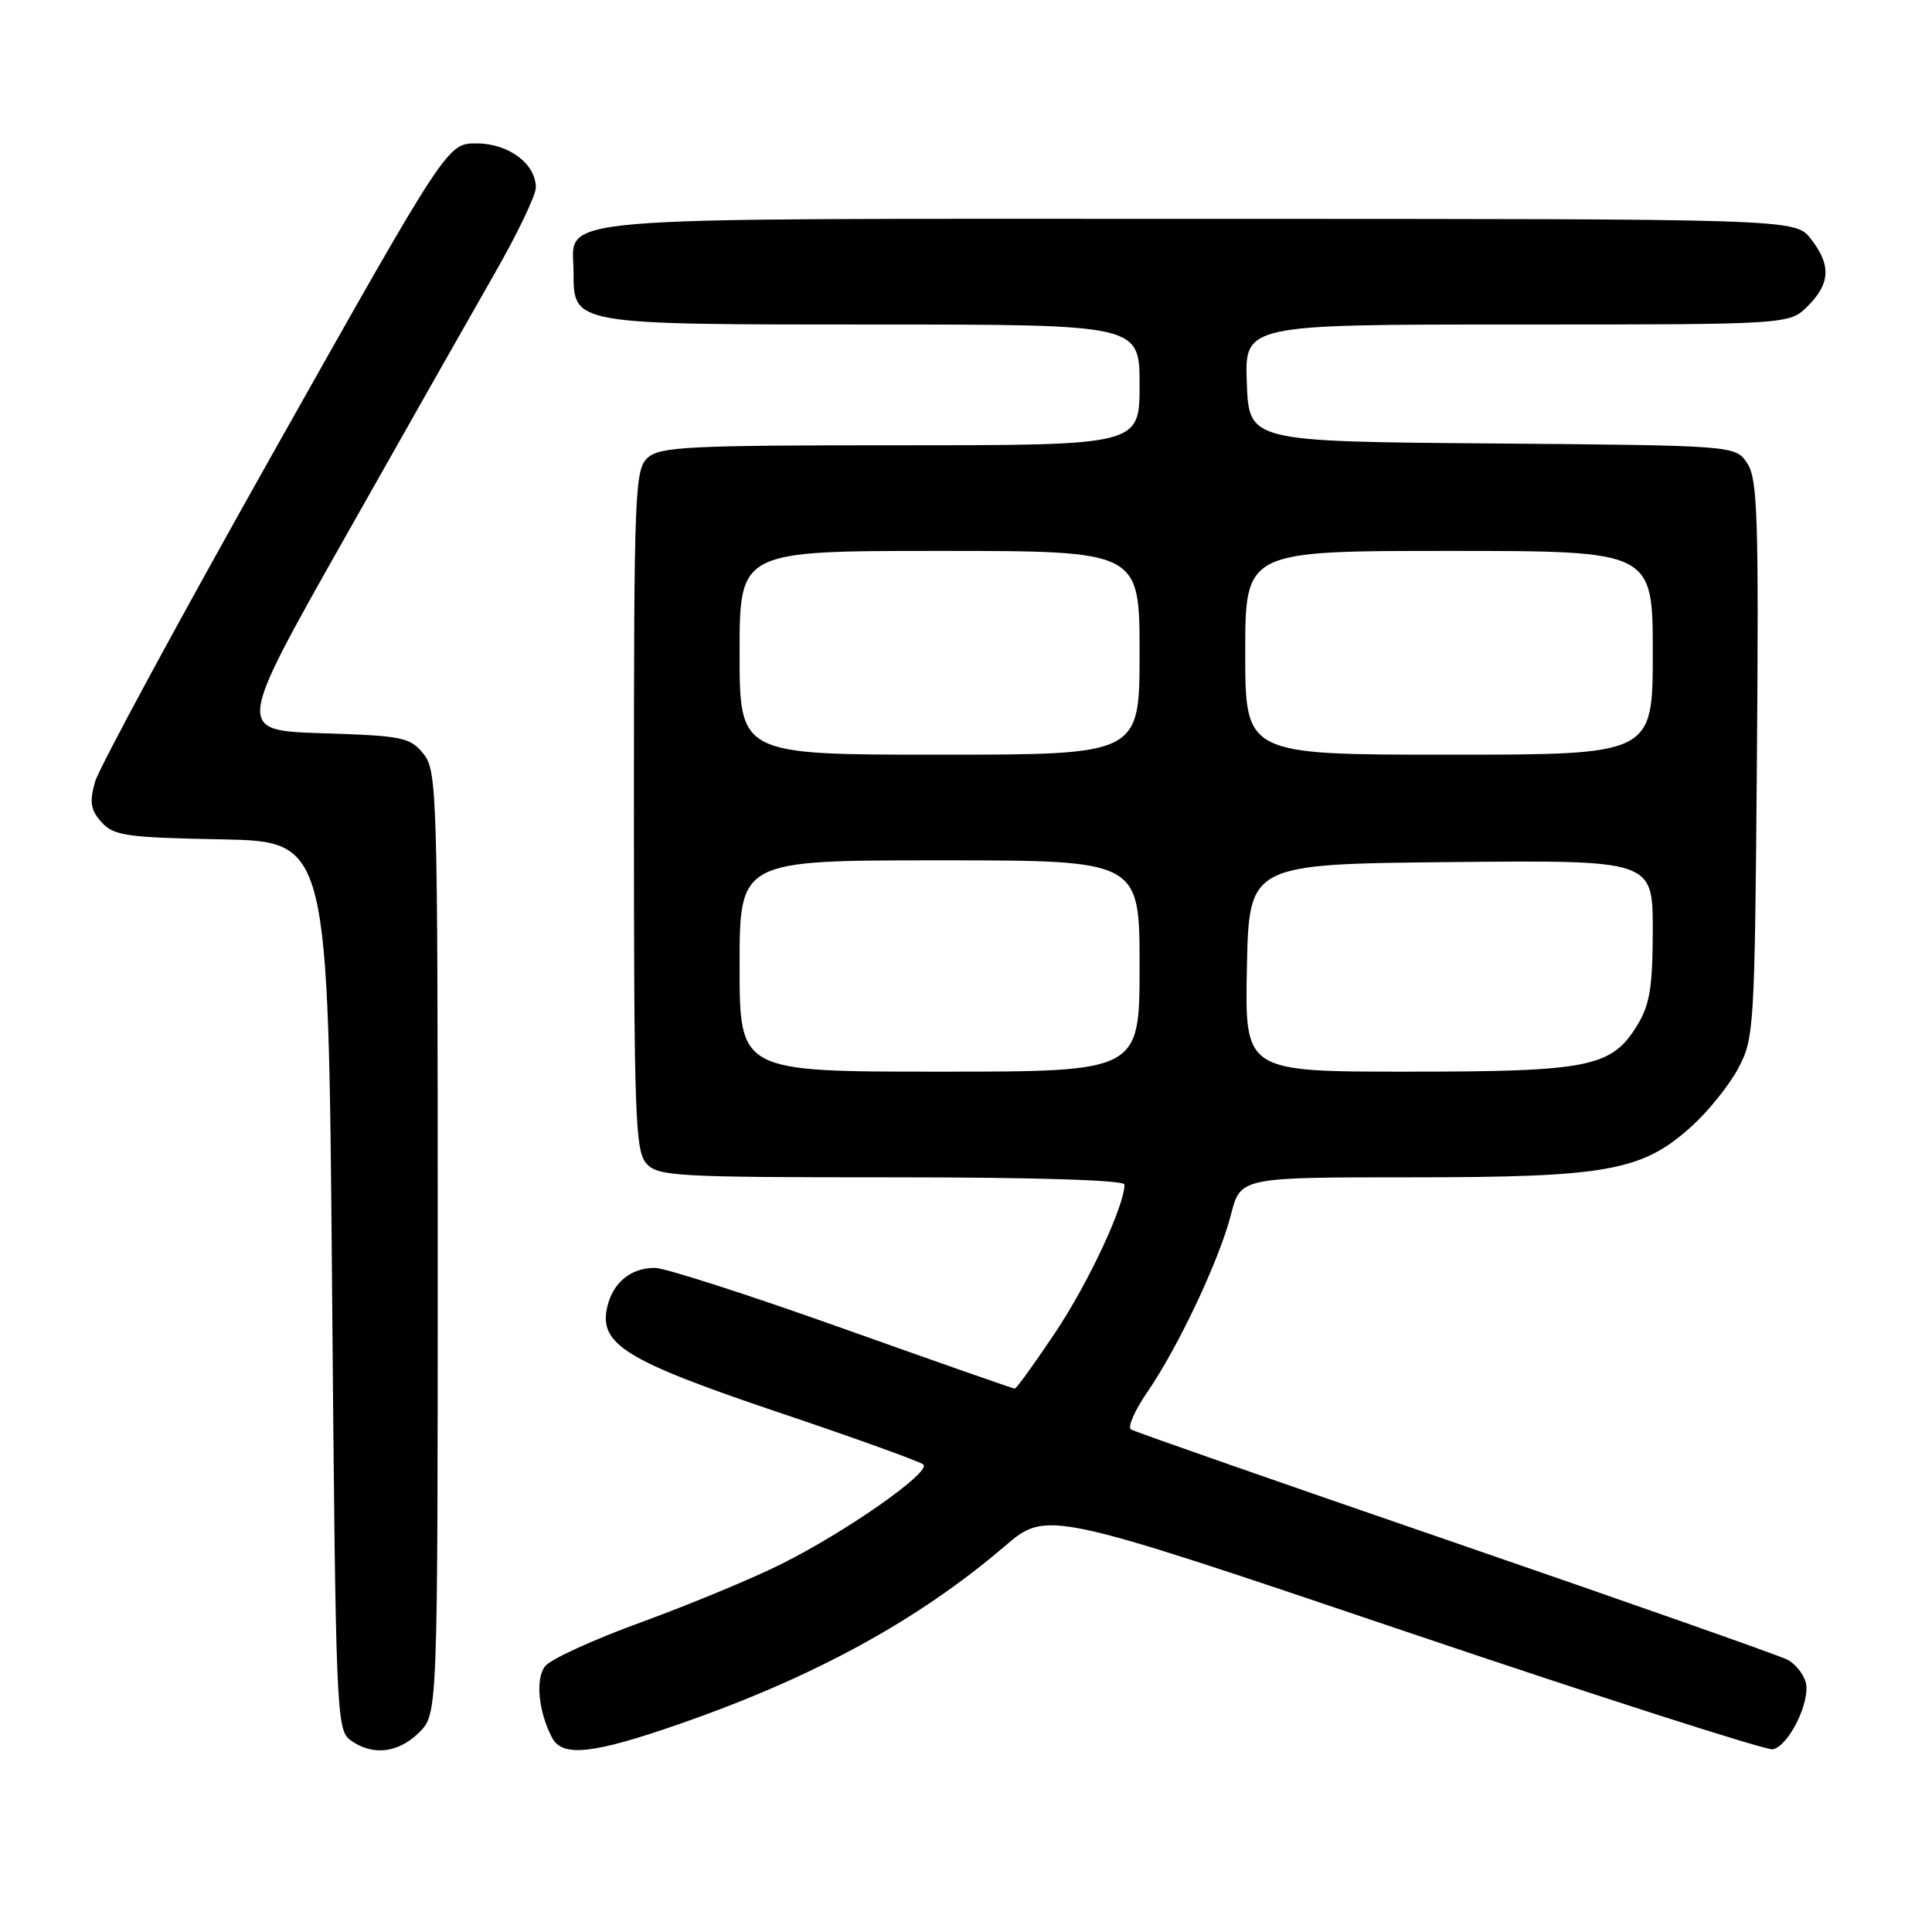 <?xml version="1.0" encoding="UTF-8" standalone="no"?>
<!DOCTYPE svg PUBLIC "-//W3C//DTD SVG 1.1//EN" "http://www.w3.org/Graphics/SVG/1.1/DTD/svg11.dtd" >
<svg xmlns="http://www.w3.org/2000/svg" xmlns:xlink="http://www.w3.org/1999/xlink" version="1.1" viewBox="0 0 256 256">
 <g >
 <path fill="currentColor"
d=" M 55.55 229.55 C 58.00 227.09 58.00 227.09 58.00 164.66 C 58.00 104.77 57.92 102.13 56.10 99.87 C 54.34 97.70 53.33 97.49 42.73 97.16 C 31.26 96.79 31.26 96.79 45.75 71.15 C 53.72 57.04 62.66 41.27 65.62 36.10 C 68.58 30.93 71.00 25.87 71.00 24.85 C 71.00 21.70 67.38 19.00 63.14 19.00 C 59.28 19.00 59.28 19.00 36.39 59.65 C 23.80 82.01 13.09 101.80 12.58 103.63 C 11.84 106.32 12.01 107.35 13.46 108.95 C 15.07 110.74 16.75 110.98 29.38 111.22 C 43.50 111.50 43.50 111.50 44.00 170.33 C 44.48 227.11 44.57 229.21 46.44 230.58 C 49.33 232.70 52.79 232.30 55.55 229.55 Z  M 90.11 228.41 C 107.87 222.23 121.66 214.69 133.11 204.90 C 138.72 200.11 138.72 200.11 186.01 216.10 C 212.02 224.89 234.03 231.95 234.90 231.79 C 237.00 231.40 239.93 225.45 239.27 222.92 C 238.98 221.83 237.91 220.49 236.89 219.94 C 235.86 219.39 216.05 212.42 192.87 204.44 C 169.69 196.47 150.34 189.71 149.86 189.41 C 149.38 189.12 150.35 186.90 152.01 184.48 C 156.12 178.51 161.57 166.95 163.11 160.94 C 164.38 156.00 164.38 156.00 187.01 156.00 C 212.98 156.00 217.60 155.16 224.13 149.26 C 226.34 147.27 229.12 143.81 230.32 141.57 C 232.43 137.63 232.51 136.30 232.80 100.65 C 233.05 68.60 232.89 63.48 231.53 61.41 C 229.97 59.03 229.97 59.03 197.74 58.76 C 165.50 58.50 165.50 58.50 165.21 50.75 C 164.92 43.00 164.92 43.00 201.00 43.00 C 237.09 43.00 237.09 43.00 239.55 40.55 C 242.54 37.55 242.65 35.10 239.93 31.63 C 237.85 29.00 237.85 29.00 158.76 29.00 C 70.18 29.00 76.00 28.50 76.00 36.10 C 76.00 43.03 75.82 43.00 115.72 43.00 C 151.00 43.00 151.00 43.00 151.00 51.00 C 151.00 59.00 151.00 59.00 119.33 59.00 C 91.26 59.00 87.45 59.19 85.83 60.65 C 84.11 62.21 84.00 64.99 84.00 107.33 C 84.00 147.81 84.17 152.53 85.65 154.17 C 87.19 155.87 89.54 156.00 118.15 156.00 C 137.25 156.00 149.00 156.37 149.00 156.96 C 149.00 159.77 144.21 170.02 139.84 176.55 C 137.10 180.65 134.68 184.00 134.46 184.00 C 134.25 184.00 123.97 180.40 111.62 176.00 C 99.28 171.60 88.10 168.00 86.78 168.00 C 83.60 168.00 81.25 169.91 80.48 173.11 C 79.28 178.09 82.81 180.28 103.00 187.09 C 113.17 190.51 121.88 193.65 122.34 194.05 C 123.46 195.02 112.20 202.92 103.50 207.26 C 99.65 209.18 91.33 212.63 85.00 214.94 C 78.67 217.24 72.92 219.87 72.22 220.79 C 70.92 222.49 71.35 226.81 73.15 230.25 C 74.52 232.87 78.58 232.43 90.11 228.41 Z  M 98.00 128.00 C 98.00 114.00 98.00 114.00 124.50 114.00 C 151.00 114.00 151.00 114.00 151.00 128.00 C 151.00 142.00 151.00 142.00 124.50 142.00 C 98.00 142.00 98.00 142.00 98.00 128.00 Z  M 165.22 128.25 C 165.50 114.50 165.50 114.50 192.25 114.23 C 219.00 113.97 219.00 113.97 219.00 123.23 C 218.99 130.76 218.61 133.12 216.97 135.81 C 213.56 141.41 210.65 142.00 186.50 142.00 C 164.94 142.00 164.94 142.00 165.22 128.25 Z  M 98.00 86.50 C 98.00 73.00 98.00 73.00 124.50 73.00 C 151.00 73.00 151.00 73.00 151.00 86.50 C 151.00 100.00 151.00 100.00 124.50 100.00 C 98.00 100.00 98.00 100.00 98.00 86.50 Z  M 165.00 86.50 C 165.00 73.00 165.00 73.00 192.00 73.00 C 219.00 73.00 219.00 73.00 219.00 86.50 C 219.00 100.00 219.00 100.00 192.00 100.00 C 165.00 100.00 165.00 100.00 165.00 86.50 Z "/>
</g>
</svg>